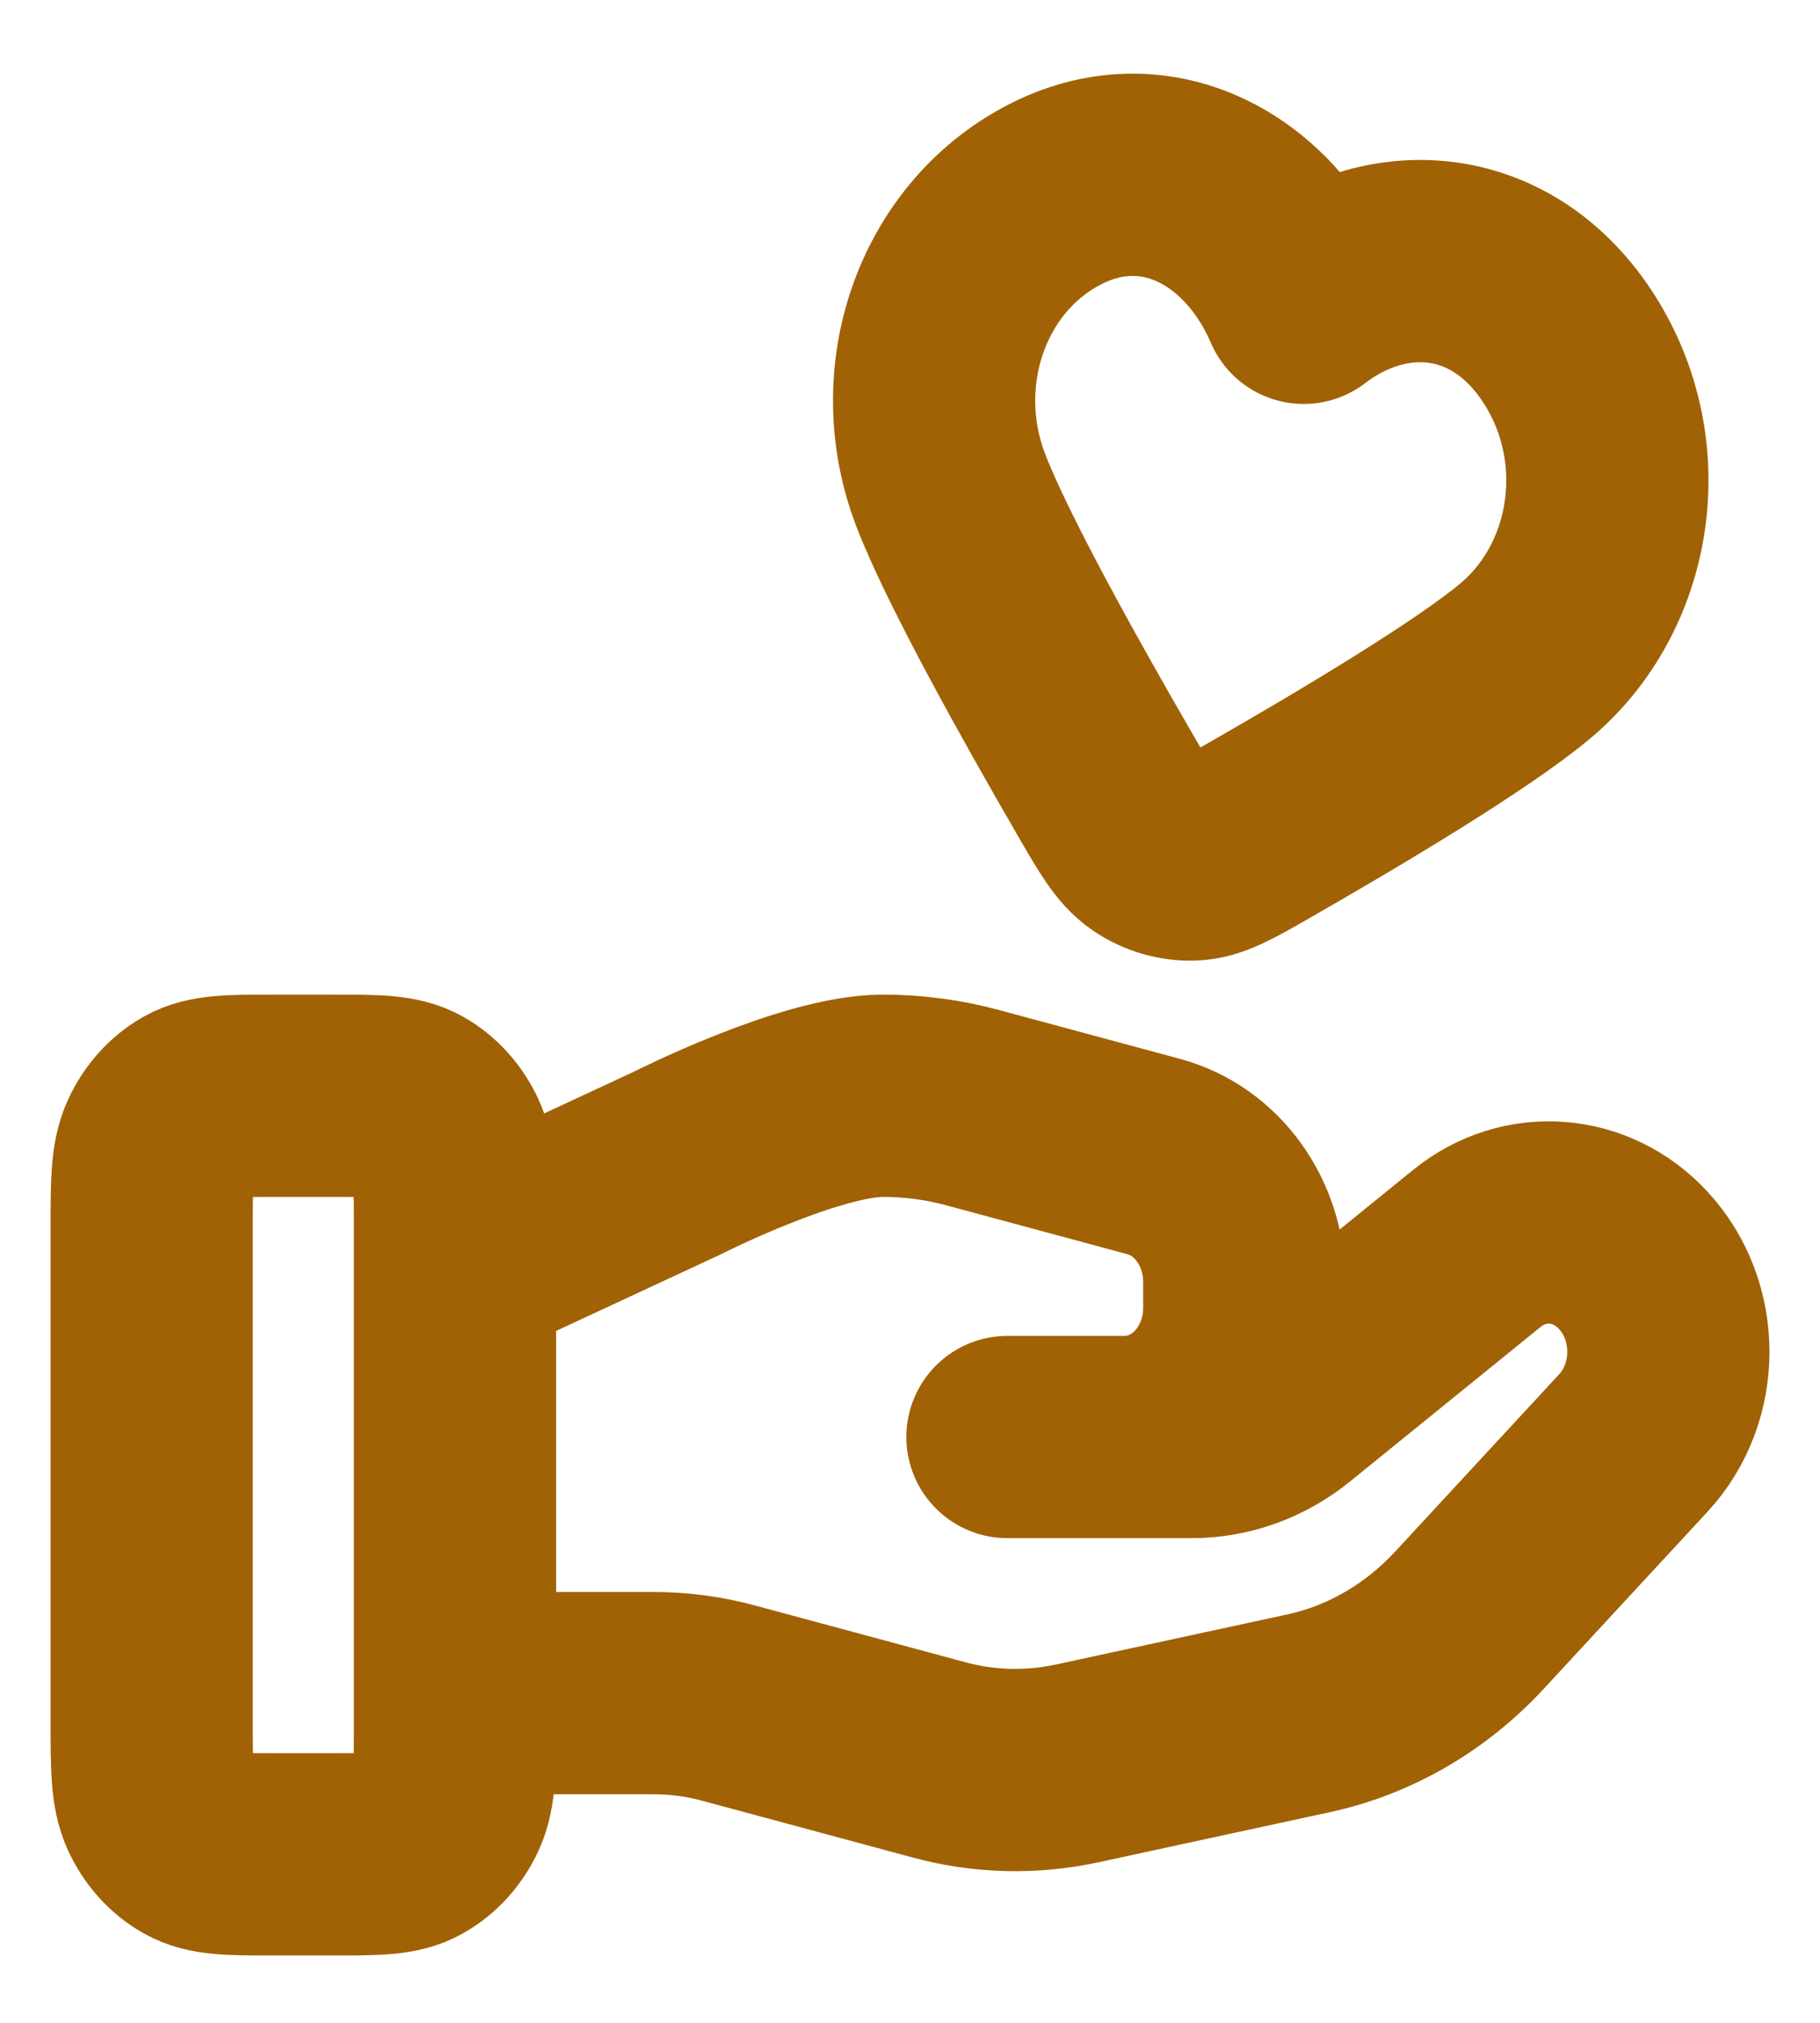<svg width="18" height="20" viewBox="0 0 18 20" fill="none" xmlns="http://www.w3.org/2000/svg">
<g clip-path="url(#clip0_267_697)">
<path d="M4.5 16.74H6.458C6.713 16.74 6.967 16.773 7.214 16.841L9.283 17.399C9.731 17.521 10.199 17.533 10.653 17.435L12.94 16.94C13.544 16.81 14.1 16.488 14.535 16.017L16.153 14.268C16.616 13.77 16.616 12.961 16.153 12.461C15.737 12.011 15.079 11.961 14.608 12.342L12.722 13.871C12.452 14.09 12.123 14.208 11.785 14.208H9.964H11.123C11.777 14.208 12.306 13.636 12.306 12.93V12.675C12.306 12.088 11.937 11.577 11.411 11.435L9.621 10.952C9.33 10.873 9.032 10.834 8.732 10.834C8.009 10.834 6.699 11.499 6.699 11.499L4.5 12.521M1.5 12.167V17C1.5 17.467 1.5 17.7 1.582 17.879C1.654 18.035 1.768 18.163 1.91 18.243C2.07 18.334 2.28 18.334 2.7 18.334H3.3C3.72 18.334 3.93 18.334 4.09 18.243C4.232 18.163 4.346 18.035 4.418 17.879C4.5 17.7 4.5 17.467 4.5 17V12.167C4.5 11.7 4.5 11.467 4.418 11.289C4.346 11.132 4.232 11.004 4.09 10.924C3.93 10.834 3.72 10.834 3.3 10.834H2.7C2.28 10.834 2.07 10.834 1.91 10.924C1.768 11.004 1.654 11.132 1.582 11.289C1.5 11.467 1.5 11.7 1.5 12.167ZM12.894 2.994C12.446 1.953 11.414 1.402 10.41 1.934C9.407 2.466 8.979 3.728 9.399 4.836C9.659 5.521 10.403 6.85 10.934 7.766C11.13 8.104 11.228 8.274 11.371 8.373C11.493 8.458 11.647 8.503 11.792 8.498C11.96 8.492 12.121 8.4 12.443 8.216C13.315 7.717 14.558 6.979 15.091 6.53C15.953 5.804 16.167 4.47 15.521 3.455C14.875 2.441 13.749 2.341 12.894 2.994Z" stroke="#A06205" stroke-width="2" stroke-linecap="round" stroke-linejoin="round"/>
</g>
<defs>
<clipPath id="clip0_267_697">
<rect width="18" height="20" fill="white"/>
</clipPath>
</defs>
</svg>
